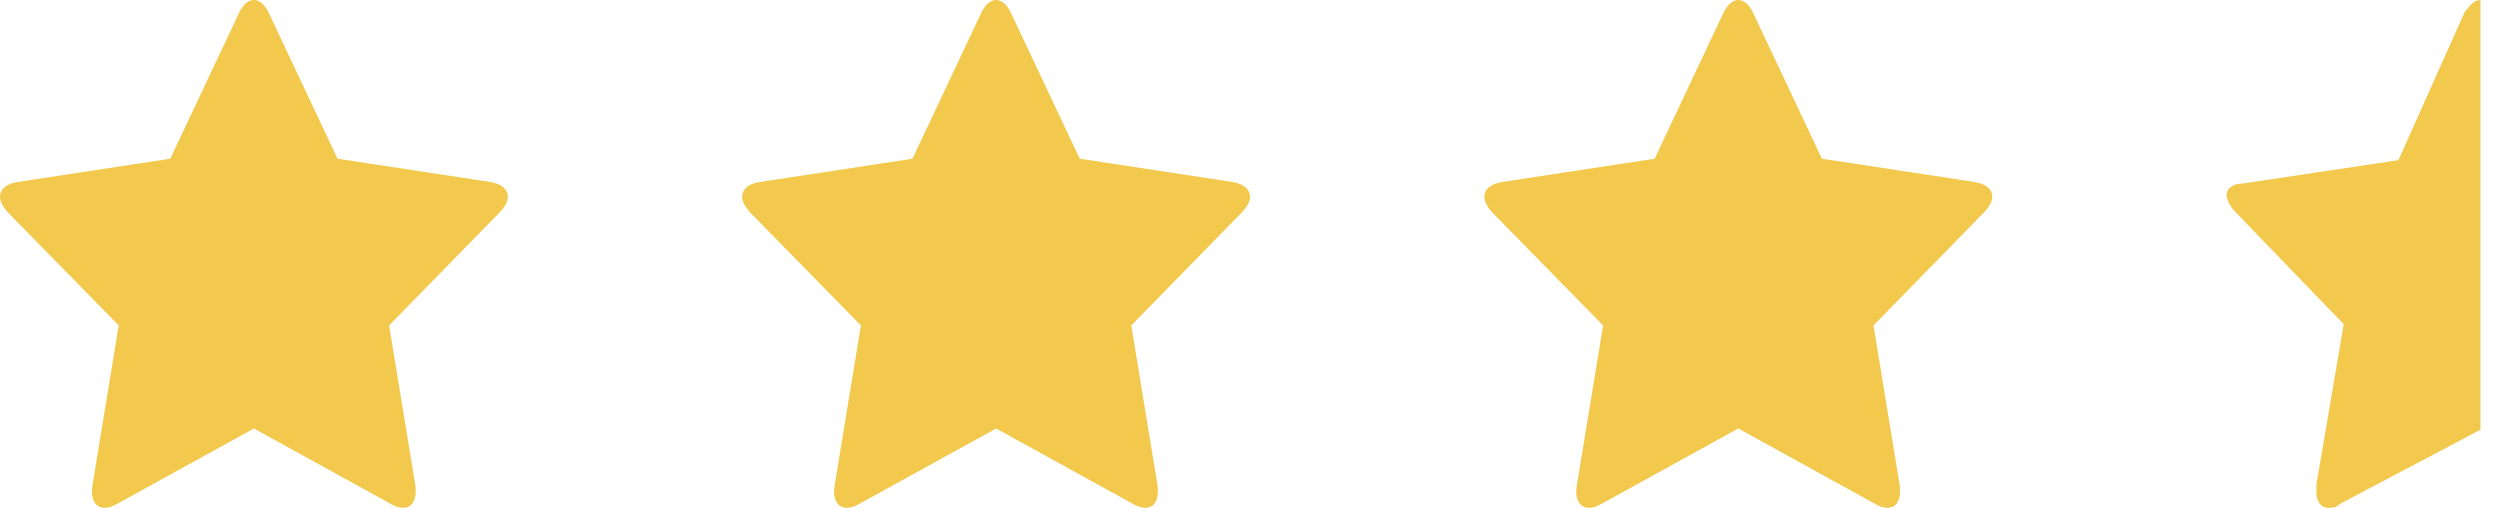 <svg width="64" height="13" viewBox="0 0 64 13" fill="none" xmlns="http://www.w3.org/2000/svg">
<path d="M13 5.038C13 4.792 12.75 4.694 12.562 4.661L8.641 4.063L6.883 0.336C6.812 0.18 6.68 0 6.5 0C6.32 0 6.188 0.18 6.117 0.336L4.359 4.063L0.438 4.661C0.242 4.694 0 4.792 0 5.038C0 5.185 0.102 5.325 0.195 5.431L3.039 8.331L2.367 12.427C2.359 12.484 2.352 12.533 2.352 12.59C2.352 12.803 2.453 13 2.68 13C2.789 13 2.891 12.959 2.992 12.902L6.5 10.969L10.008 12.902C10.102 12.959 10.211 13 10.32 13C10.547 13 10.641 12.803 10.641 12.59C10.641 12.533 10.641 12.484 10.633 12.427L9.961 8.331L12.797 5.431C12.898 5.325 13 5.185 13 5.038Z" fill="#F2C94C"/>
<path d="M32 5.038C32 4.792 31.75 4.694 31.562 4.661L27.641 4.063L25.883 0.336C25.812 0.18 25.68 0 25.5 0C25.32 0 25.188 0.18 25.117 0.336L23.359 4.063L19.438 4.661C19.242 4.694 19 4.792 19 5.038C19 5.185 19.102 5.325 19.195 5.431L22.039 8.331L21.367 12.427C21.359 12.484 21.352 12.533 21.352 12.59C21.352 12.803 21.453 13 21.68 13C21.789 13 21.891 12.959 21.992 12.902L25.5 10.969L29.008 12.902C29.102 12.959 29.211 13 29.32 13C29.547 13 29.641 12.803 29.641 12.59C29.641 12.533 29.641 12.484 29.633 12.427L28.961 8.331L31.797 5.431C31.898 5.325 32 5.185 32 5.038Z" fill="#F2C94C"/>
<path d="M51 5.038C51 4.792 50.75 4.694 50.562 4.661L46.641 4.063L44.883 0.336C44.812 0.18 44.68 0 44.5 0C44.32 0 44.188 0.18 44.117 0.336L42.359 4.063L38.438 4.661C38.242 4.694 38 4.792 38 5.038C38 5.185 38.102 5.325 38.195 5.431L41.039 8.331L40.367 12.427C40.359 12.484 40.352 12.533 40.352 12.59C40.352 12.803 40.453 13 40.68 13C40.789 13 40.891 12.959 40.992 12.902L44.5 10.969L48.008 12.902C48.102 12.959 48.211 13 48.32 13C48.547 13 48.641 12.803 48.641 12.59C48.641 12.533 48.641 12.484 48.633 12.427L47.961 8.331L50.797 5.431C50.898 5.325 51 5.185 51 5.038Z" fill="#F2C94C"/>
<path d="M63.5 0C63.3 0 63.2 0.2 63.1 0.3L61.4 4.1L57.4 4.7C57.2 4.7 57 4.8 57 5C57 5.1 57.1 5.3 57.2 5.4L60 8.3L59.3 12.4C59.3 12.5 59.3 12.5 59.3 12.6C59.3 12.8 59.4 13 59.6 13C59.7 13 59.8 13 59.9 12.9L63.5 11V0Z" fill="#F2C94C"/>
</svg>
